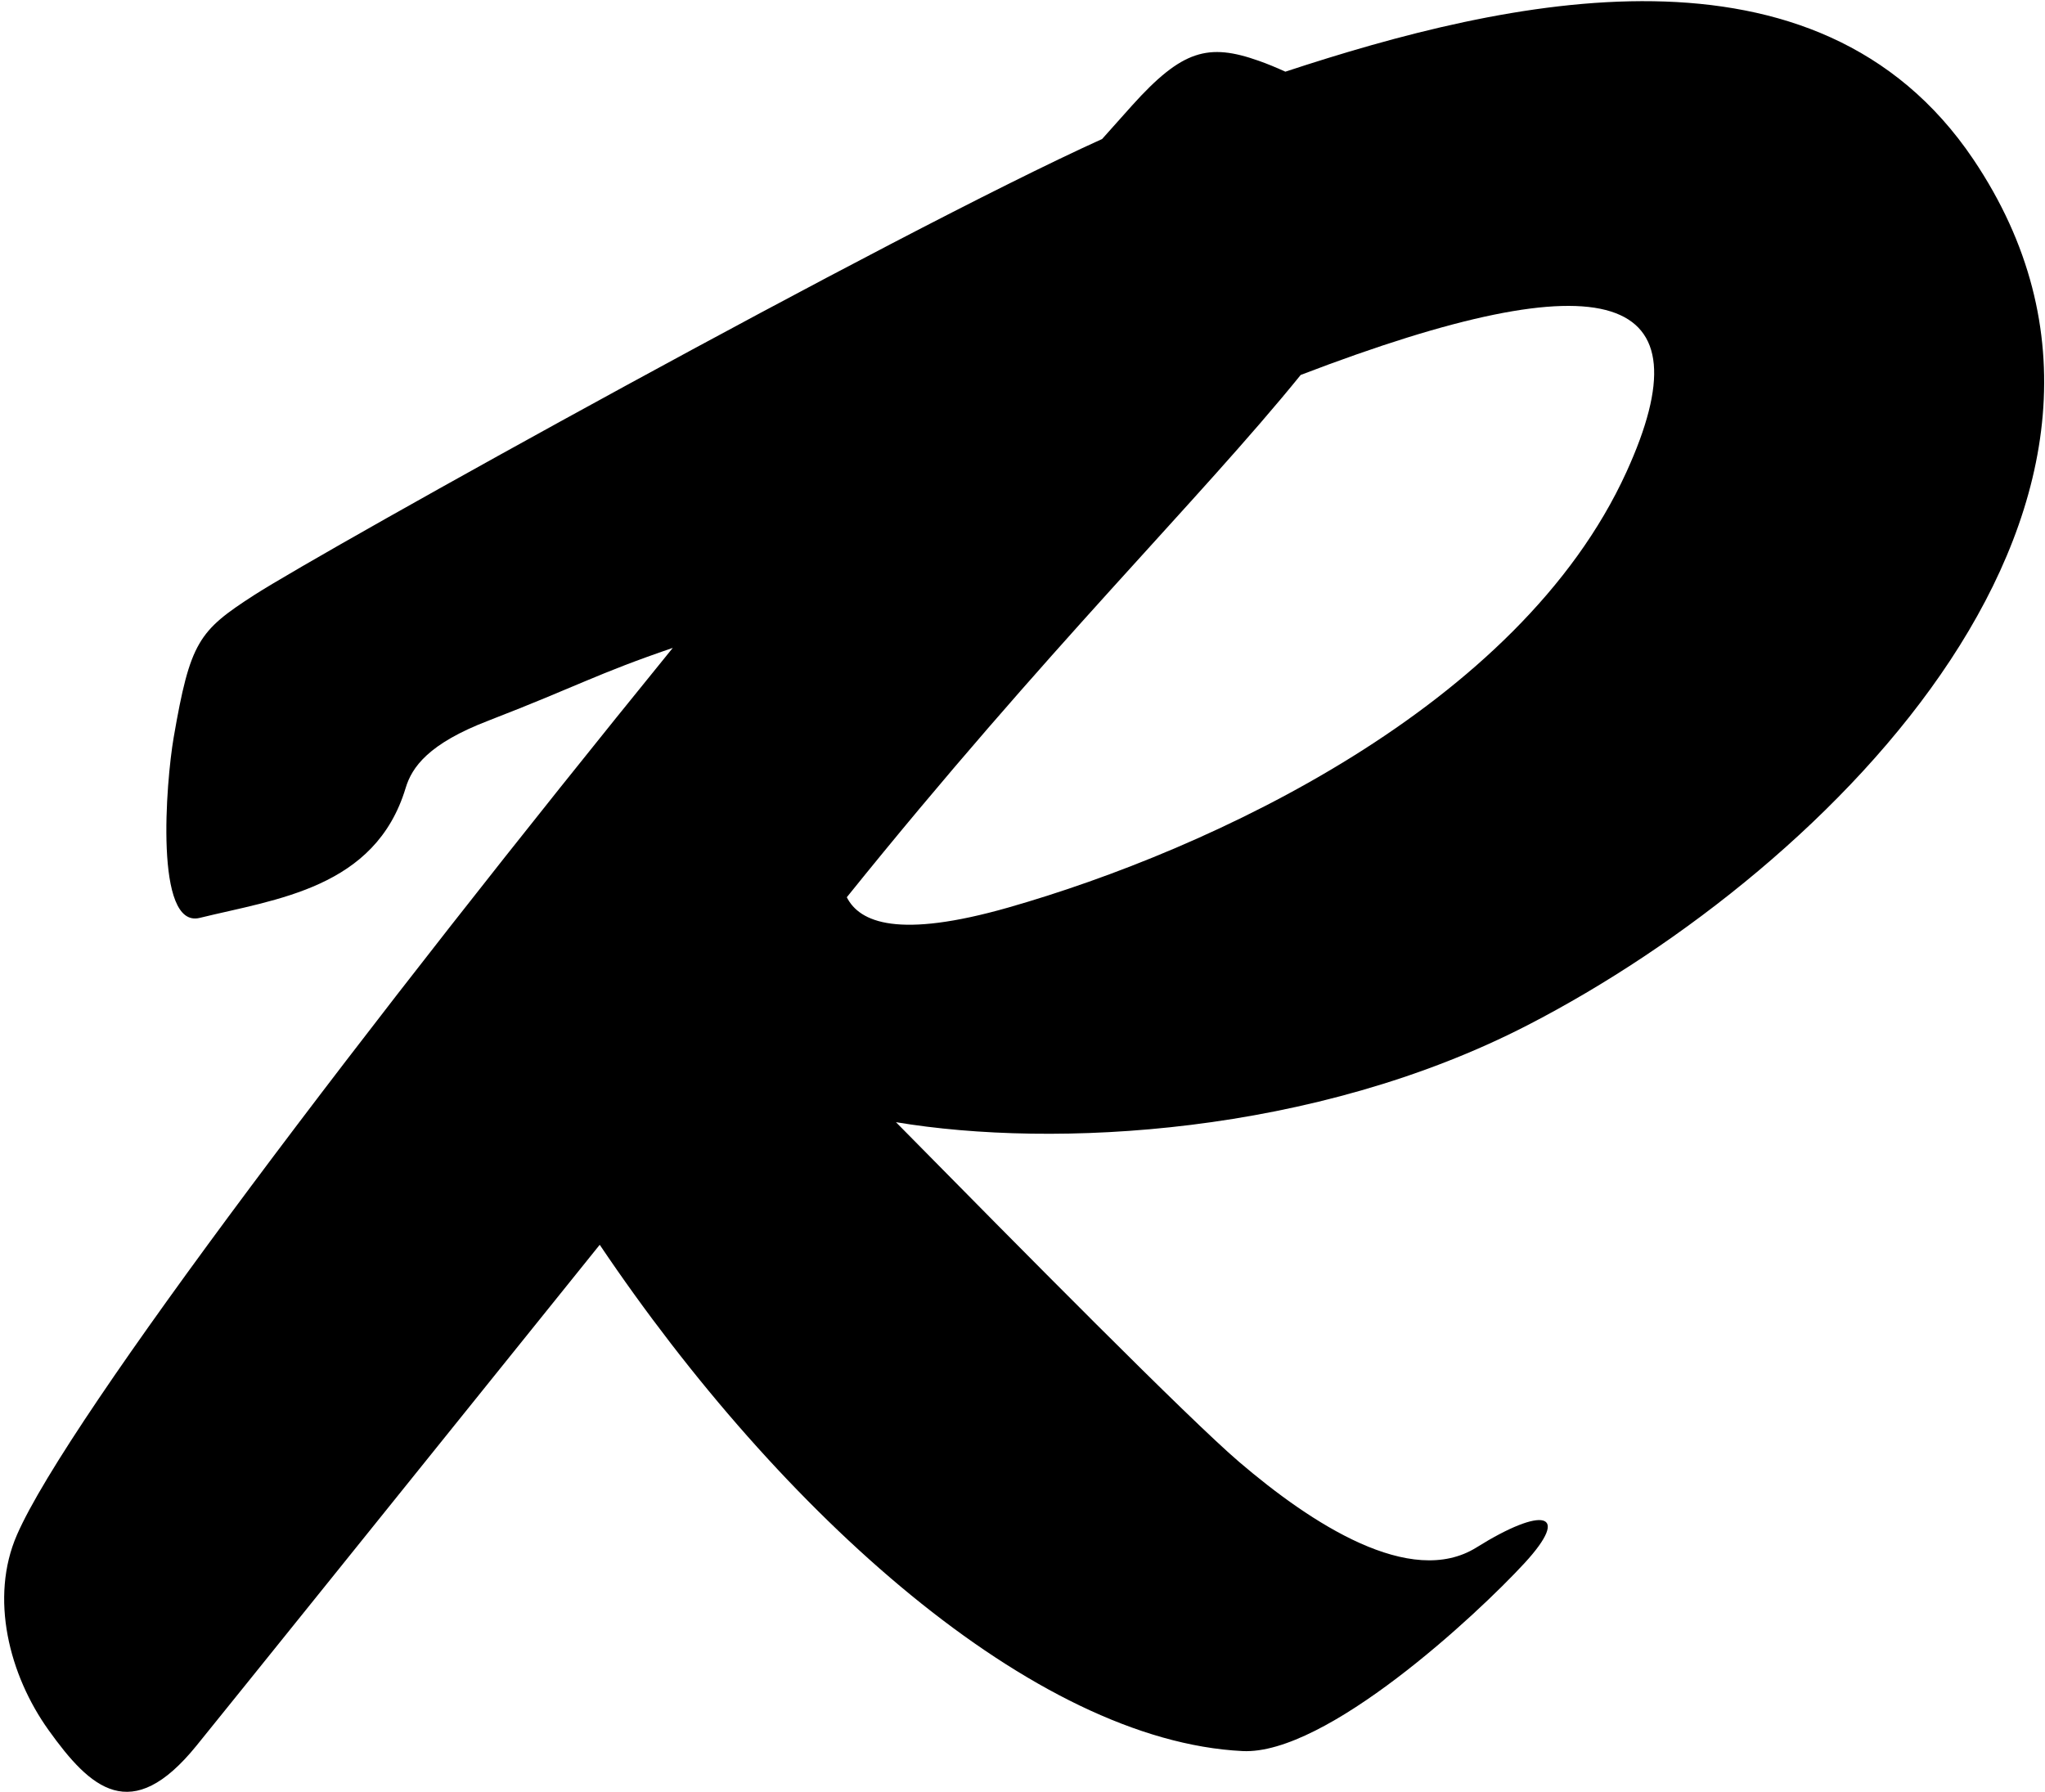 <?xml version="1.0" encoding="UTF-8"?>
<svg xmlns="http://www.w3.org/2000/svg" xmlns:xlink="http://www.w3.org/1999/xlink" width="372pt" height="326pt" viewBox="0 0 372 326" version="1.1">
<g id="surface1">
<path style=" stroke:none;fill-rule:nonzero;fill:rgb(0%,0%,0%);fill-opacity:1;" d="M 277.953 186.473 C 333.441 157.848 400.406 90.527 358.953 28.973 C 330.527 -13.23 273.941 -0.172 233.816 13.039 C 232.184 12.297 230.555 11.617 228.977 11.062 C 219.809 7.82 215.066 9.039 205.945 19.176 C 204.176 21.141 202.344 23.195 200.484 25.289 C 162.289 42.574 59.062 99.992 46.203 108.285 C 36.152 114.773 34.602 116.73 31.594 134.164 C 30.184 142.32 28.062 169.023 36.332 166.992 C 50.234 163.574 68.281 161.617 73.789 143.363 C 74.922 139.609 77.875 135.297 88.953 131.066 C 105.445 124.676 108.371 122.664 122.383 117.871 C 67.402 185.52 12.469 257.734 3.086 279.234 C -1.906 290.68 1.641 304.715 8.848 314.777 C 16.457 325.395 23.867 332.23 35.73 317.605 C 41.758 310.176 72.617 271.805 109.094 226.465 C 142.145 275.566 188.133 316.703 226.027 318.574 C 241.215 319.324 268.656 293.777 277.305 284.398 C 285.949 275.023 280.594 274.023 268.594 281.523 C 256.594 289.023 238.504 277.16 225.438 265.996 C 216.258 258.152 185.934 227.453 162.98 204.16 C 191.758 208.969 239.047 206.547 277.953 186.473 Z M 154.039 163.238 C 190.574 117.844 218.047 91.117 236.605 68.215 C 293 46.613 310.805 53.102 295.855 85.883 C 276.352 128.633 220.203 154.598 183.453 165.098 C 163.461 170.812 156.379 167.844 154.039 163.238 "/>
</g>
</svg>
